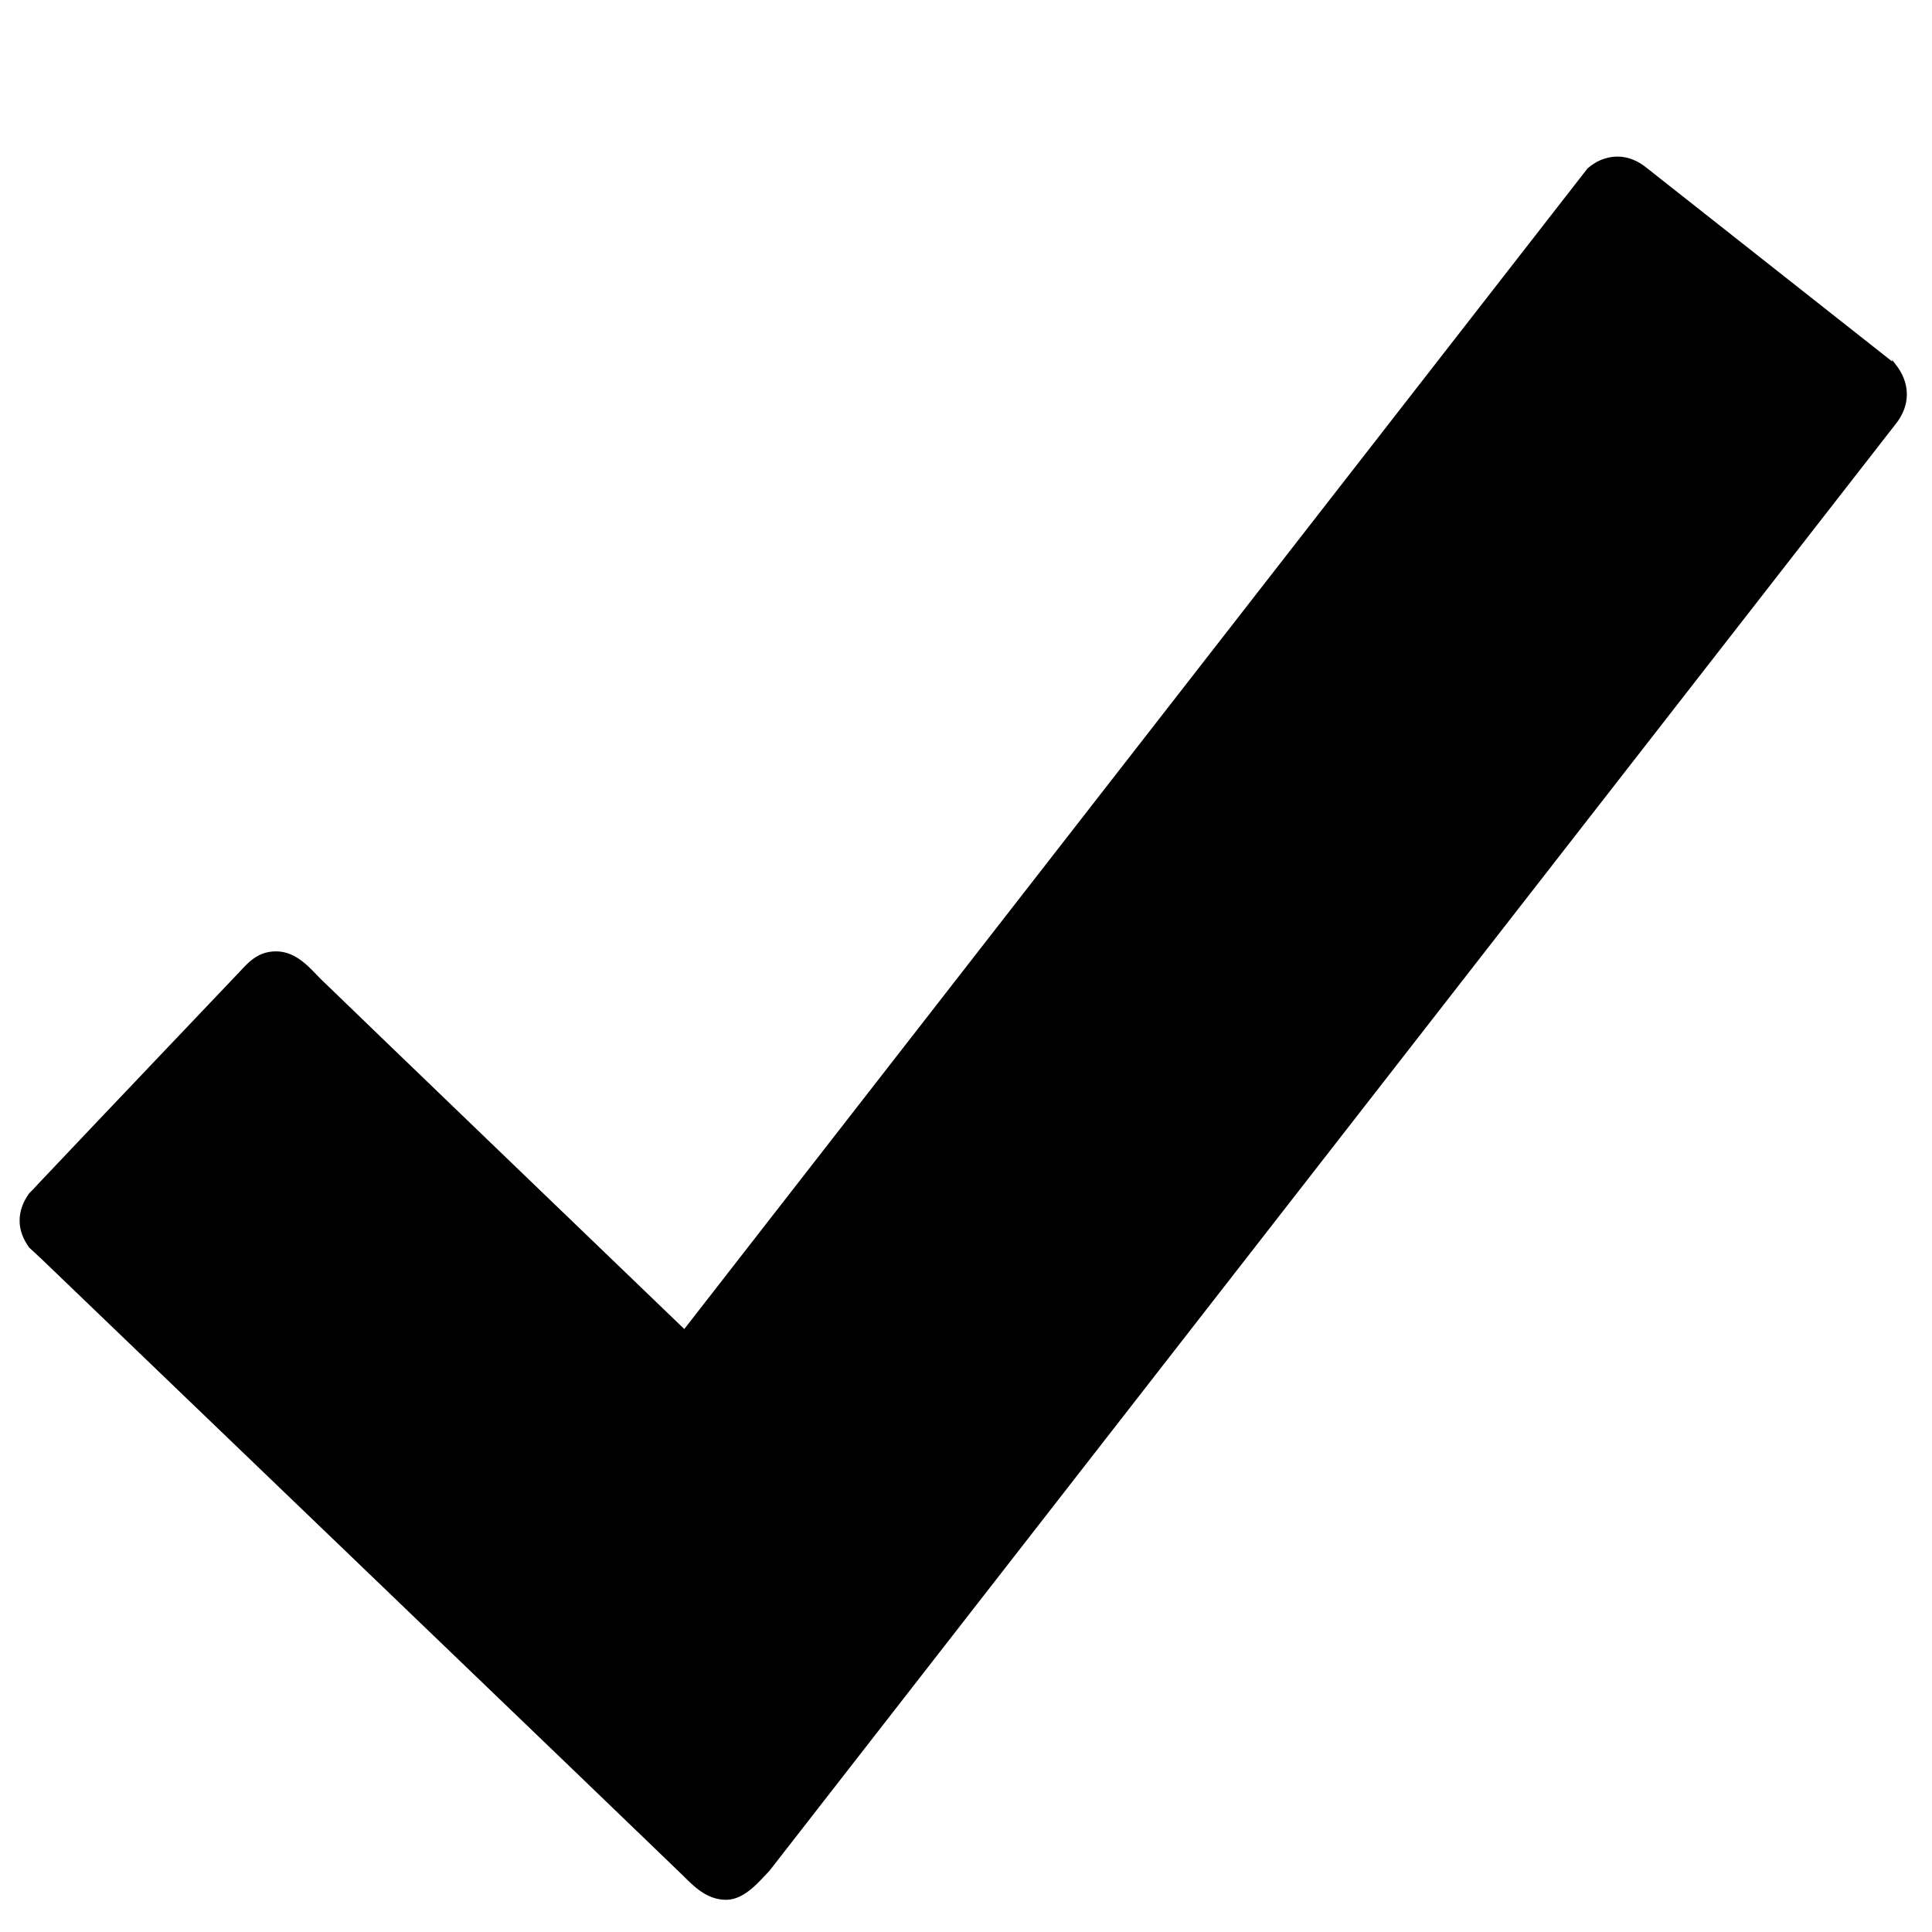 <svg width="512" height="512" xmlns="http://www.w3.org/2000/svg">

 <g>
  <title>background</title>
  <rect fill="none" id="canvas_background" height="402" width="582" y="-1" x="-1"/>
 </g>
 <g>
  <title>Layer 1</title>
  <path stroke="null" id="svg_1" d="m501.954,96.841l-65.888,-51.966c-2.04,-1.68 -4.561,-2.88 -7.441,-2.88c-2.88,0 -5.521,1.2 -7.561,3l-239.668,307.957c0,0 -94.211,-90.611 -96.852,-93.251c-2.64,-2.64 -6.121,-7.081 -11.401,-7.081c-5.281,0 -7.681,3.72 -10.441,6.481c-2.04,2.16 -35.644,37.444 -52.206,54.967c-0.96,1.08 -1.56,1.68 -2.4,2.52c-1.44,2.04 -2.4,4.321 -2.4,6.841c0,2.64 0.96,4.801 2.4,6.841l3.36,3.12c0,0 167.18,160.579 169.94,163.339c2.76,2.76 6.121,6.241 11.041,6.241c4.801,0 8.761,-5.161 11.041,-7.441l298.956,-384.046c1.44,-2.04 2.4,-4.321 2.4,-6.961c0,-3 -1.2,-5.521 -2.88,-7.681z"/>
 </g>
</svg>